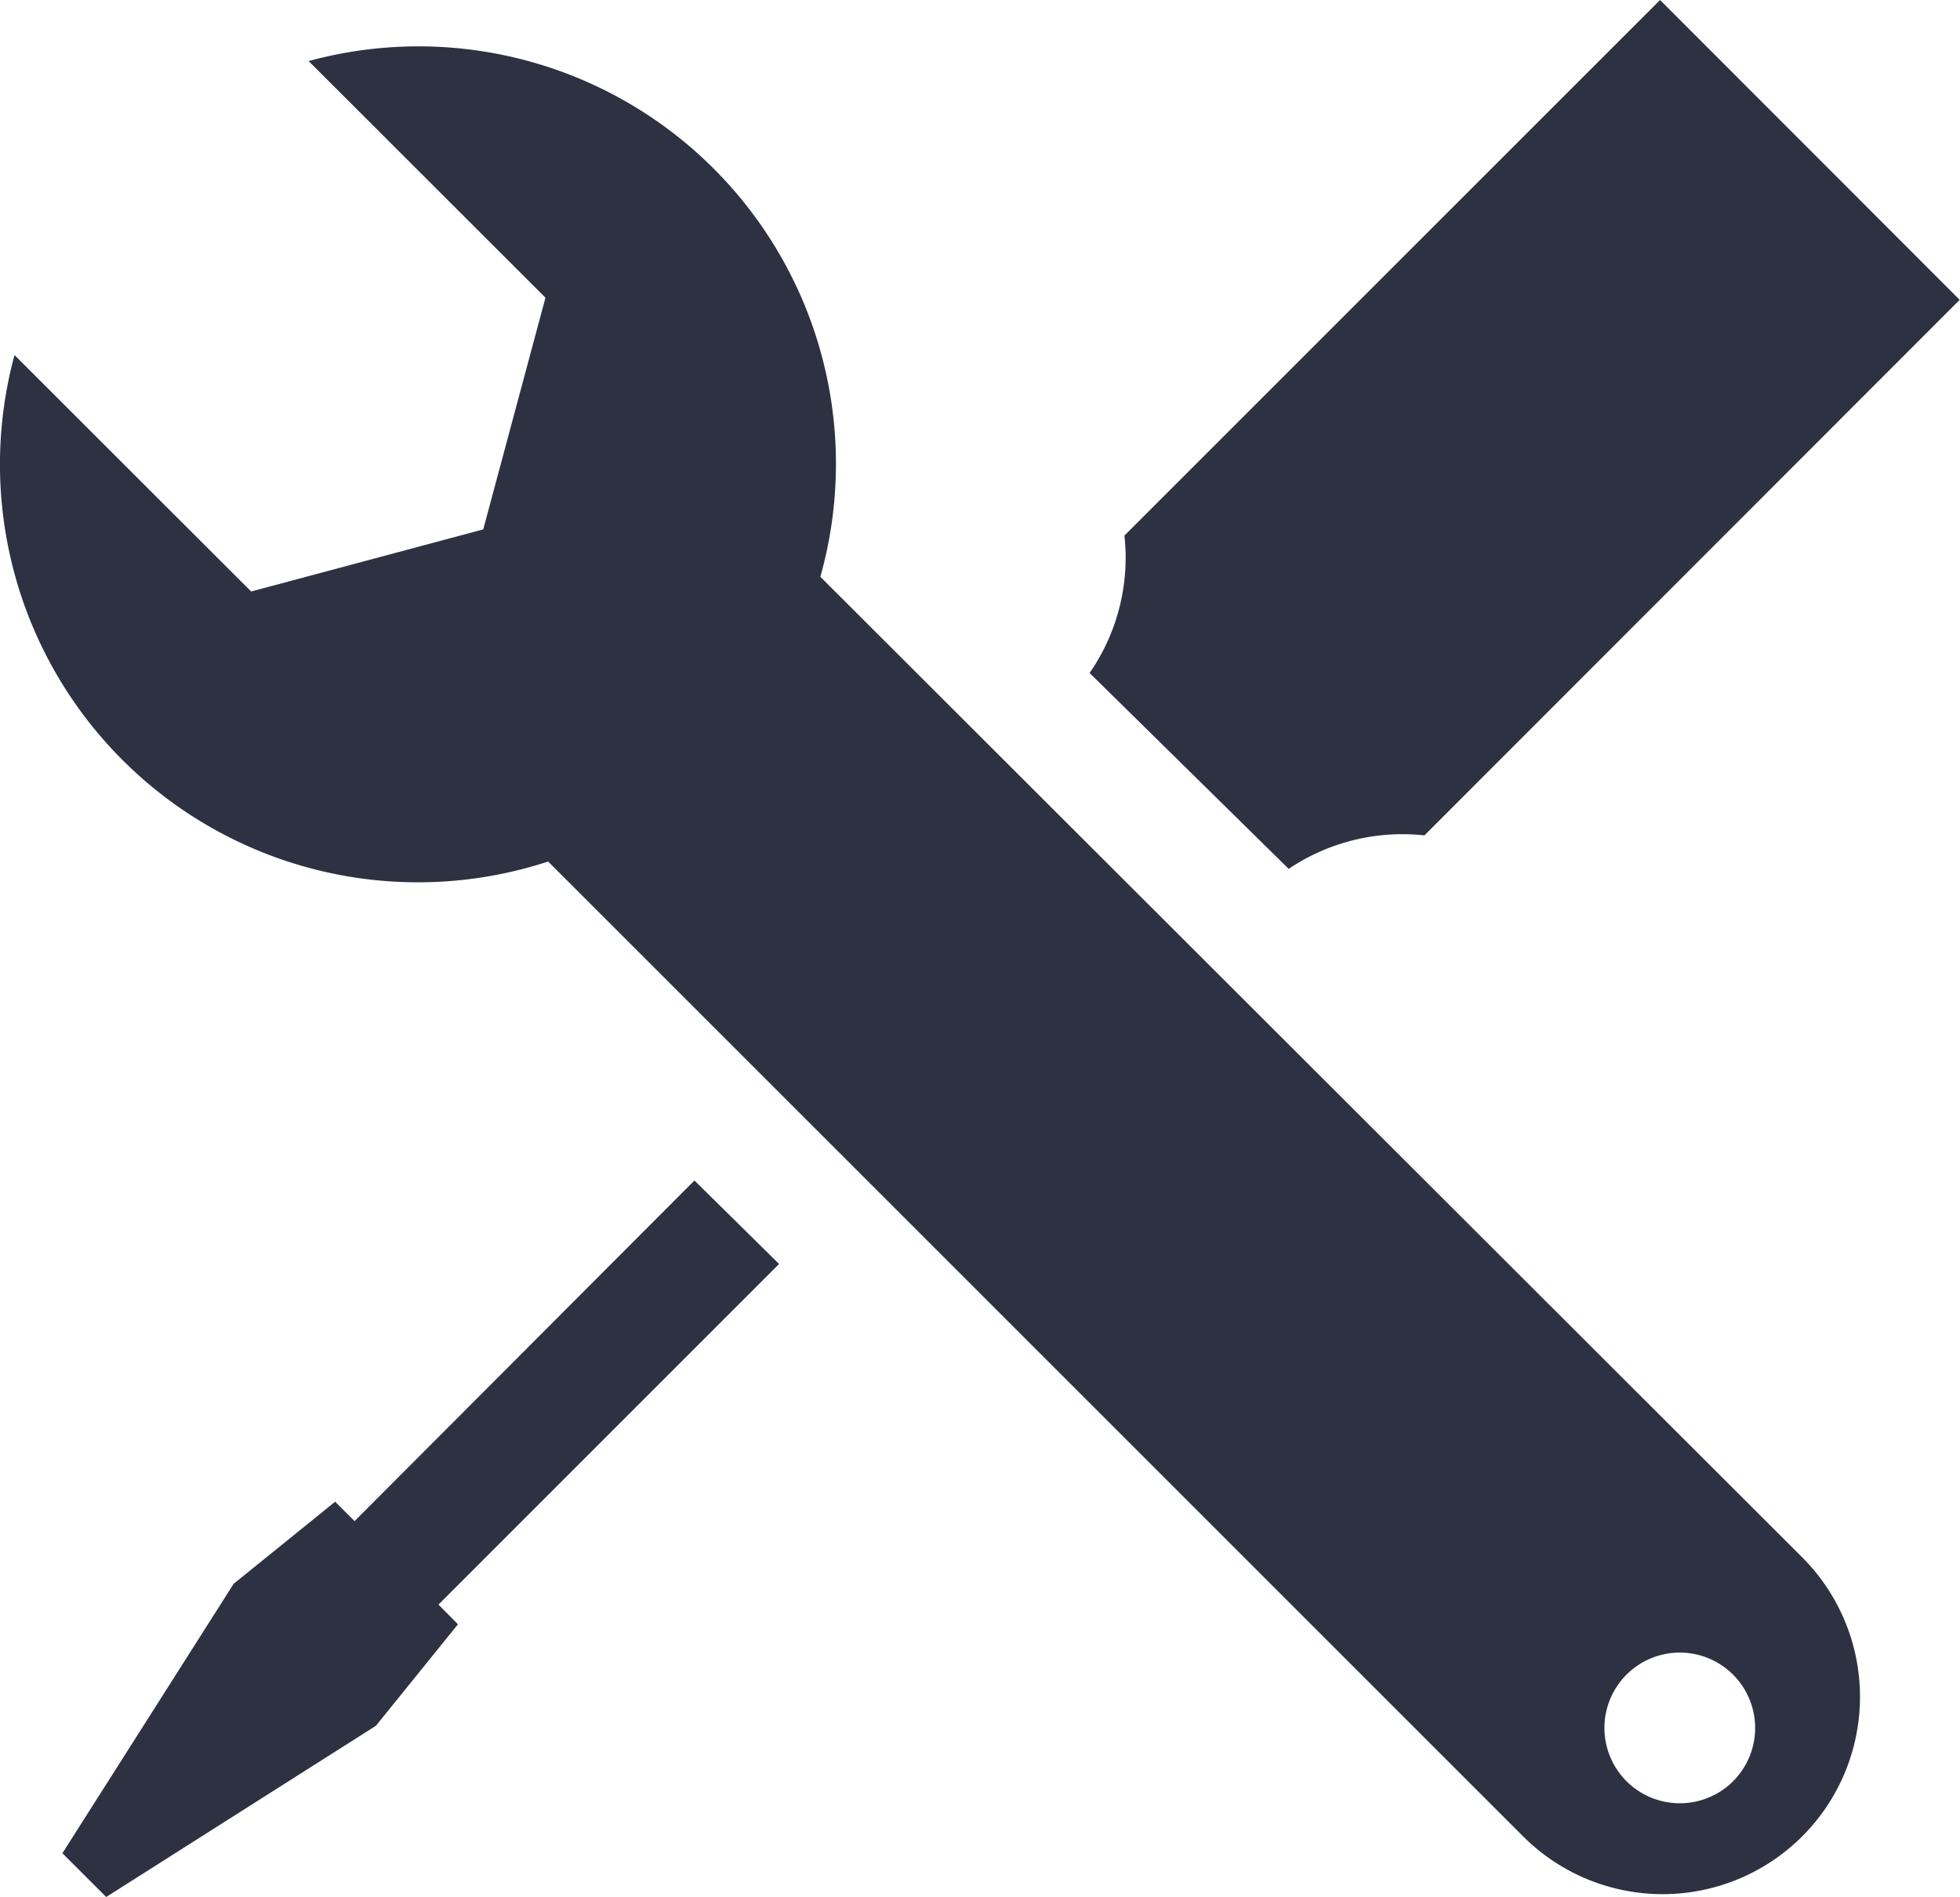 <svg xmlns="http://www.w3.org/2000/svg" width="30.902" height="29.914" viewBox="0 0 30.902 29.914">
  <g id="icon" transform="translate(0 -0.428)">
    <path id="Path_72" data-name="Path 72" d="M18.021,14.129a3.21,3.21,0,0,1,2.14-.528L28.6,5.156,23.876.428,15.431,8.873a3.189,3.189,0,0,1-.549,2.167Z" transform="translate(2.297 0)" fill="#2d3142"/>
    <path id="Path_73" data-name="Path 73" d="M5.458,21.924l-.306-.306-1.6,1.294-2.7,4.249.69.69,4.253-2.7,1.293-1.6-.307-.311,5.37-5.371-1.334-1.316Z" transform="translate(0.132 2.49)" fill="#2d3142"/>
    <path id="Path_74" data-name="Path 74" d="M12.934,9.425A6.582,6.582,0,0,0,4.866,1.293L8.6,5.024,7.619,8.678,3.96,9.657.229,5.929a6.59,6.59,0,0,0,8.413,7.986l.021.021L24.014,29.287a3.111,3.111,0,1,0,4.4-4.4Zm13.548,19.34a1.188,1.188,0,1,1,1.19-1.188A1.186,1.186,0,0,1,26.481,28.765Z" transform="translate(0 0.098)" fill="#2d3142"/>
  </g>
</svg>
